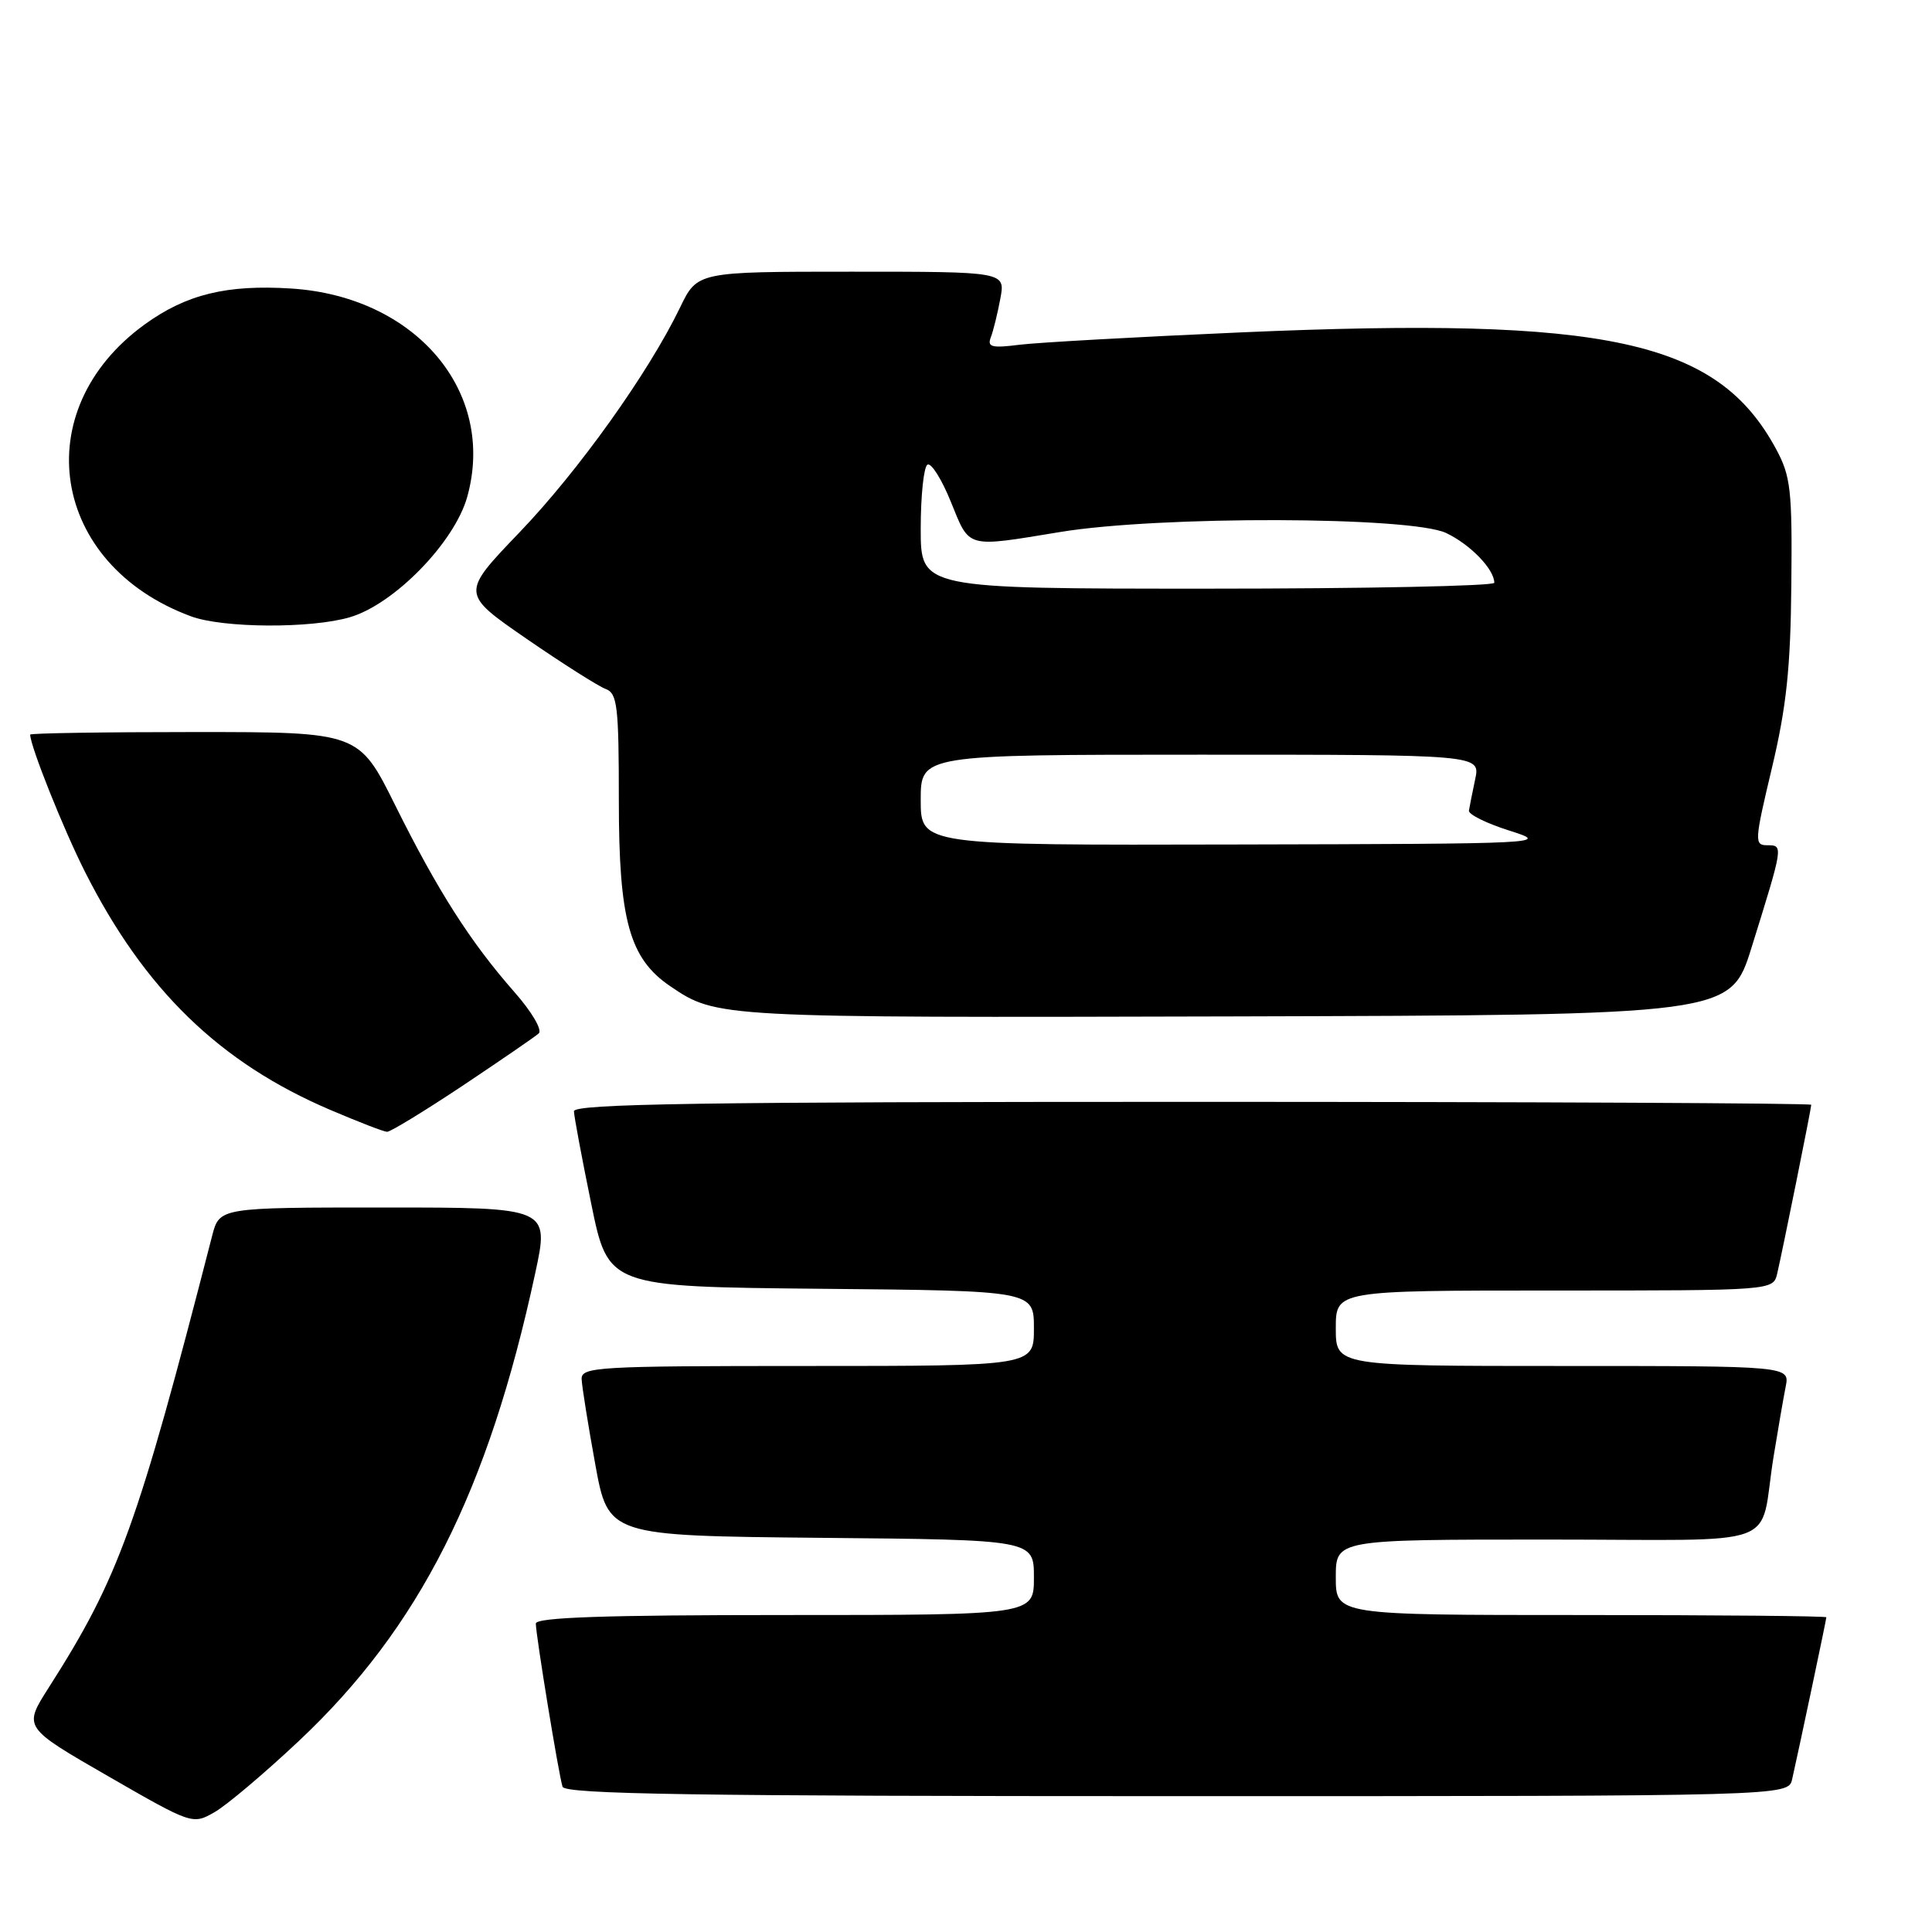 <?xml version="1.0" encoding="UTF-8" standalone="no"?>
<!DOCTYPE svg PUBLIC "-//W3C//DTD SVG 1.1//EN" "http://www.w3.org/Graphics/SVG/1.1/DTD/svg11.dtd" >
<svg xmlns="http://www.w3.org/2000/svg" xmlns:xlink="http://www.w3.org/1999/xlink" version="1.1" viewBox="0 0 256 256">
 <g >
 <path fill="currentColor"
d=" M 39.64 230.65 C 55.57 215.66 64.69 197.61 70.91 168.75 C 72.80 160.00 72.80 160.00 50.94 160.00 C 29.08 160.00 29.08 160.00 28.11 163.75 C 18.19 202.32 15.75 209.07 6.41 223.69 C 3.10 228.89 3.10 228.89 14.30 235.34 C 25.43 241.75 25.52 241.78 28.40 240.14 C 29.99 239.24 35.05 234.97 39.64 230.65 Z  M 237.47 235.75 C 238.40 231.65 242.00 214.60 242.00 214.30 C 242.00 214.13 227.38 214.00 209.50 214.00 C 177.00 214.00 177.00 214.00 177.00 209.00 C 177.00 204.00 177.00 204.00 204.98 204.00 C 236.99 204.00 232.99 205.47 235.01 193.00 C 235.59 189.43 236.31 185.26 236.61 183.75 C 237.16 181.00 237.16 181.00 207.08 181.00 C 177.00 181.00 177.00 181.00 177.00 176.00 C 177.00 171.00 177.00 171.00 205.98 171.00 C 234.96 171.00 234.96 171.00 235.49 168.75 C 236.20 165.71 240.00 146.88 240.00 146.39 C 240.00 146.18 203.10 146.00 158.00 146.00 C 93.04 146.00 76.01 146.26 76.05 147.25 C 76.07 147.94 77.10 153.45 78.34 159.50 C 80.59 170.50 80.59 170.50 108.79 170.77 C 137.00 171.03 137.00 171.03 137.00 176.02 C 137.00 181.00 137.00 181.00 107.00 181.00 C 79.07 181.00 77.01 181.12 77.07 182.75 C 77.11 183.71 77.92 188.78 78.87 194.00 C 80.60 203.50 80.60 203.50 108.80 203.77 C 137.00 204.03 137.00 204.03 137.00 209.02 C 137.00 214.00 137.00 214.00 104.00 214.00 C 80.20 214.00 71.00 214.31 71.00 215.13 C 71.00 216.64 74.03 235.17 74.54 236.75 C 74.85 237.74 92.02 238.00 155.95 238.00 C 236.96 238.00 236.96 238.00 237.47 235.75 Z  M 61.29 143.87 C 66.35 140.49 70.90 137.37 71.39 136.93 C 71.88 136.48 70.45 134.04 68.15 131.44 C 62.33 124.82 57.98 118.00 52.39 106.75 C 47.55 97.00 47.55 97.00 25.77 97.00 C 13.80 97.00 4.00 97.15 4.00 97.34 C 4.00 98.84 8.38 109.81 11.25 115.50 C 19.14 131.14 29.11 140.82 43.77 147.07 C 47.47 148.65 50.85 149.96 51.29 149.97 C 51.72 149.99 56.22 147.24 61.29 143.87 Z  M 232.09 125.55 C 236.31 112.01 236.32 112.00 234.19 112.00 C 232.44 112.00 232.47 111.50 234.79 101.75 C 236.71 93.68 237.26 88.52 237.36 77.50 C 237.49 64.91 237.28 63.10 235.34 59.50 C 227.57 45.10 213.04 41.93 164.50 44.04 C 150.75 44.64 137.52 45.38 135.10 45.68 C 131.40 46.15 130.79 45.99 131.29 44.69 C 131.62 43.84 132.18 41.54 132.55 39.57 C 133.22 36.00 133.22 36.00 112.81 36.00 C 92.40 36.00 92.40 36.00 90.11 40.75 C 85.93 49.40 76.66 62.39 68.81 70.57 C 61.07 78.64 61.07 78.64 69.78 84.65 C 74.58 87.95 79.29 90.94 80.25 91.29 C 81.80 91.87 82.00 93.53 82.00 106.15 C 82.00 121.94 83.41 127.01 88.80 130.67 C 94.98 134.86 94.95 134.86 163.40 134.68 C 229.30 134.50 229.30 134.50 232.09 125.55 Z  M 46.38 81.78 C 52.25 80.05 60.23 71.86 61.91 65.84 C 65.79 51.92 55.10 39.28 38.57 38.23 C 30.04 37.69 24.68 39.00 19.17 42.99 C 3.47 54.37 6.72 74.82 25.32 81.67 C 29.56 83.24 41.26 83.30 46.38 81.78 Z  M 122.00 106.00 C 122.00 100.00 122.00 100.00 159.08 100.00 C 196.16 100.00 196.16 100.00 195.47 103.25 C 195.09 105.04 194.72 106.91 194.64 107.41 C 194.56 107.91 196.97 109.10 200.00 110.06 C 205.43 111.78 204.95 111.81 163.75 111.90 C 122.00 112.00 122.00 112.00 122.00 106.00 Z  M 122.00 70.06 C 122.00 65.69 122.40 61.87 122.89 61.57 C 123.38 61.27 124.78 63.49 126.00 66.51 C 128.53 72.73 127.89 72.56 140.50 70.49 C 153.63 68.33 186.98 68.42 191.63 70.63 C 194.83 72.15 198.00 75.43 198.00 77.22 C 198.00 77.65 180.90 78.00 160.00 78.00 C 122.00 78.00 122.00 78.00 122.00 70.06 Z "/>
</g>
</svg>